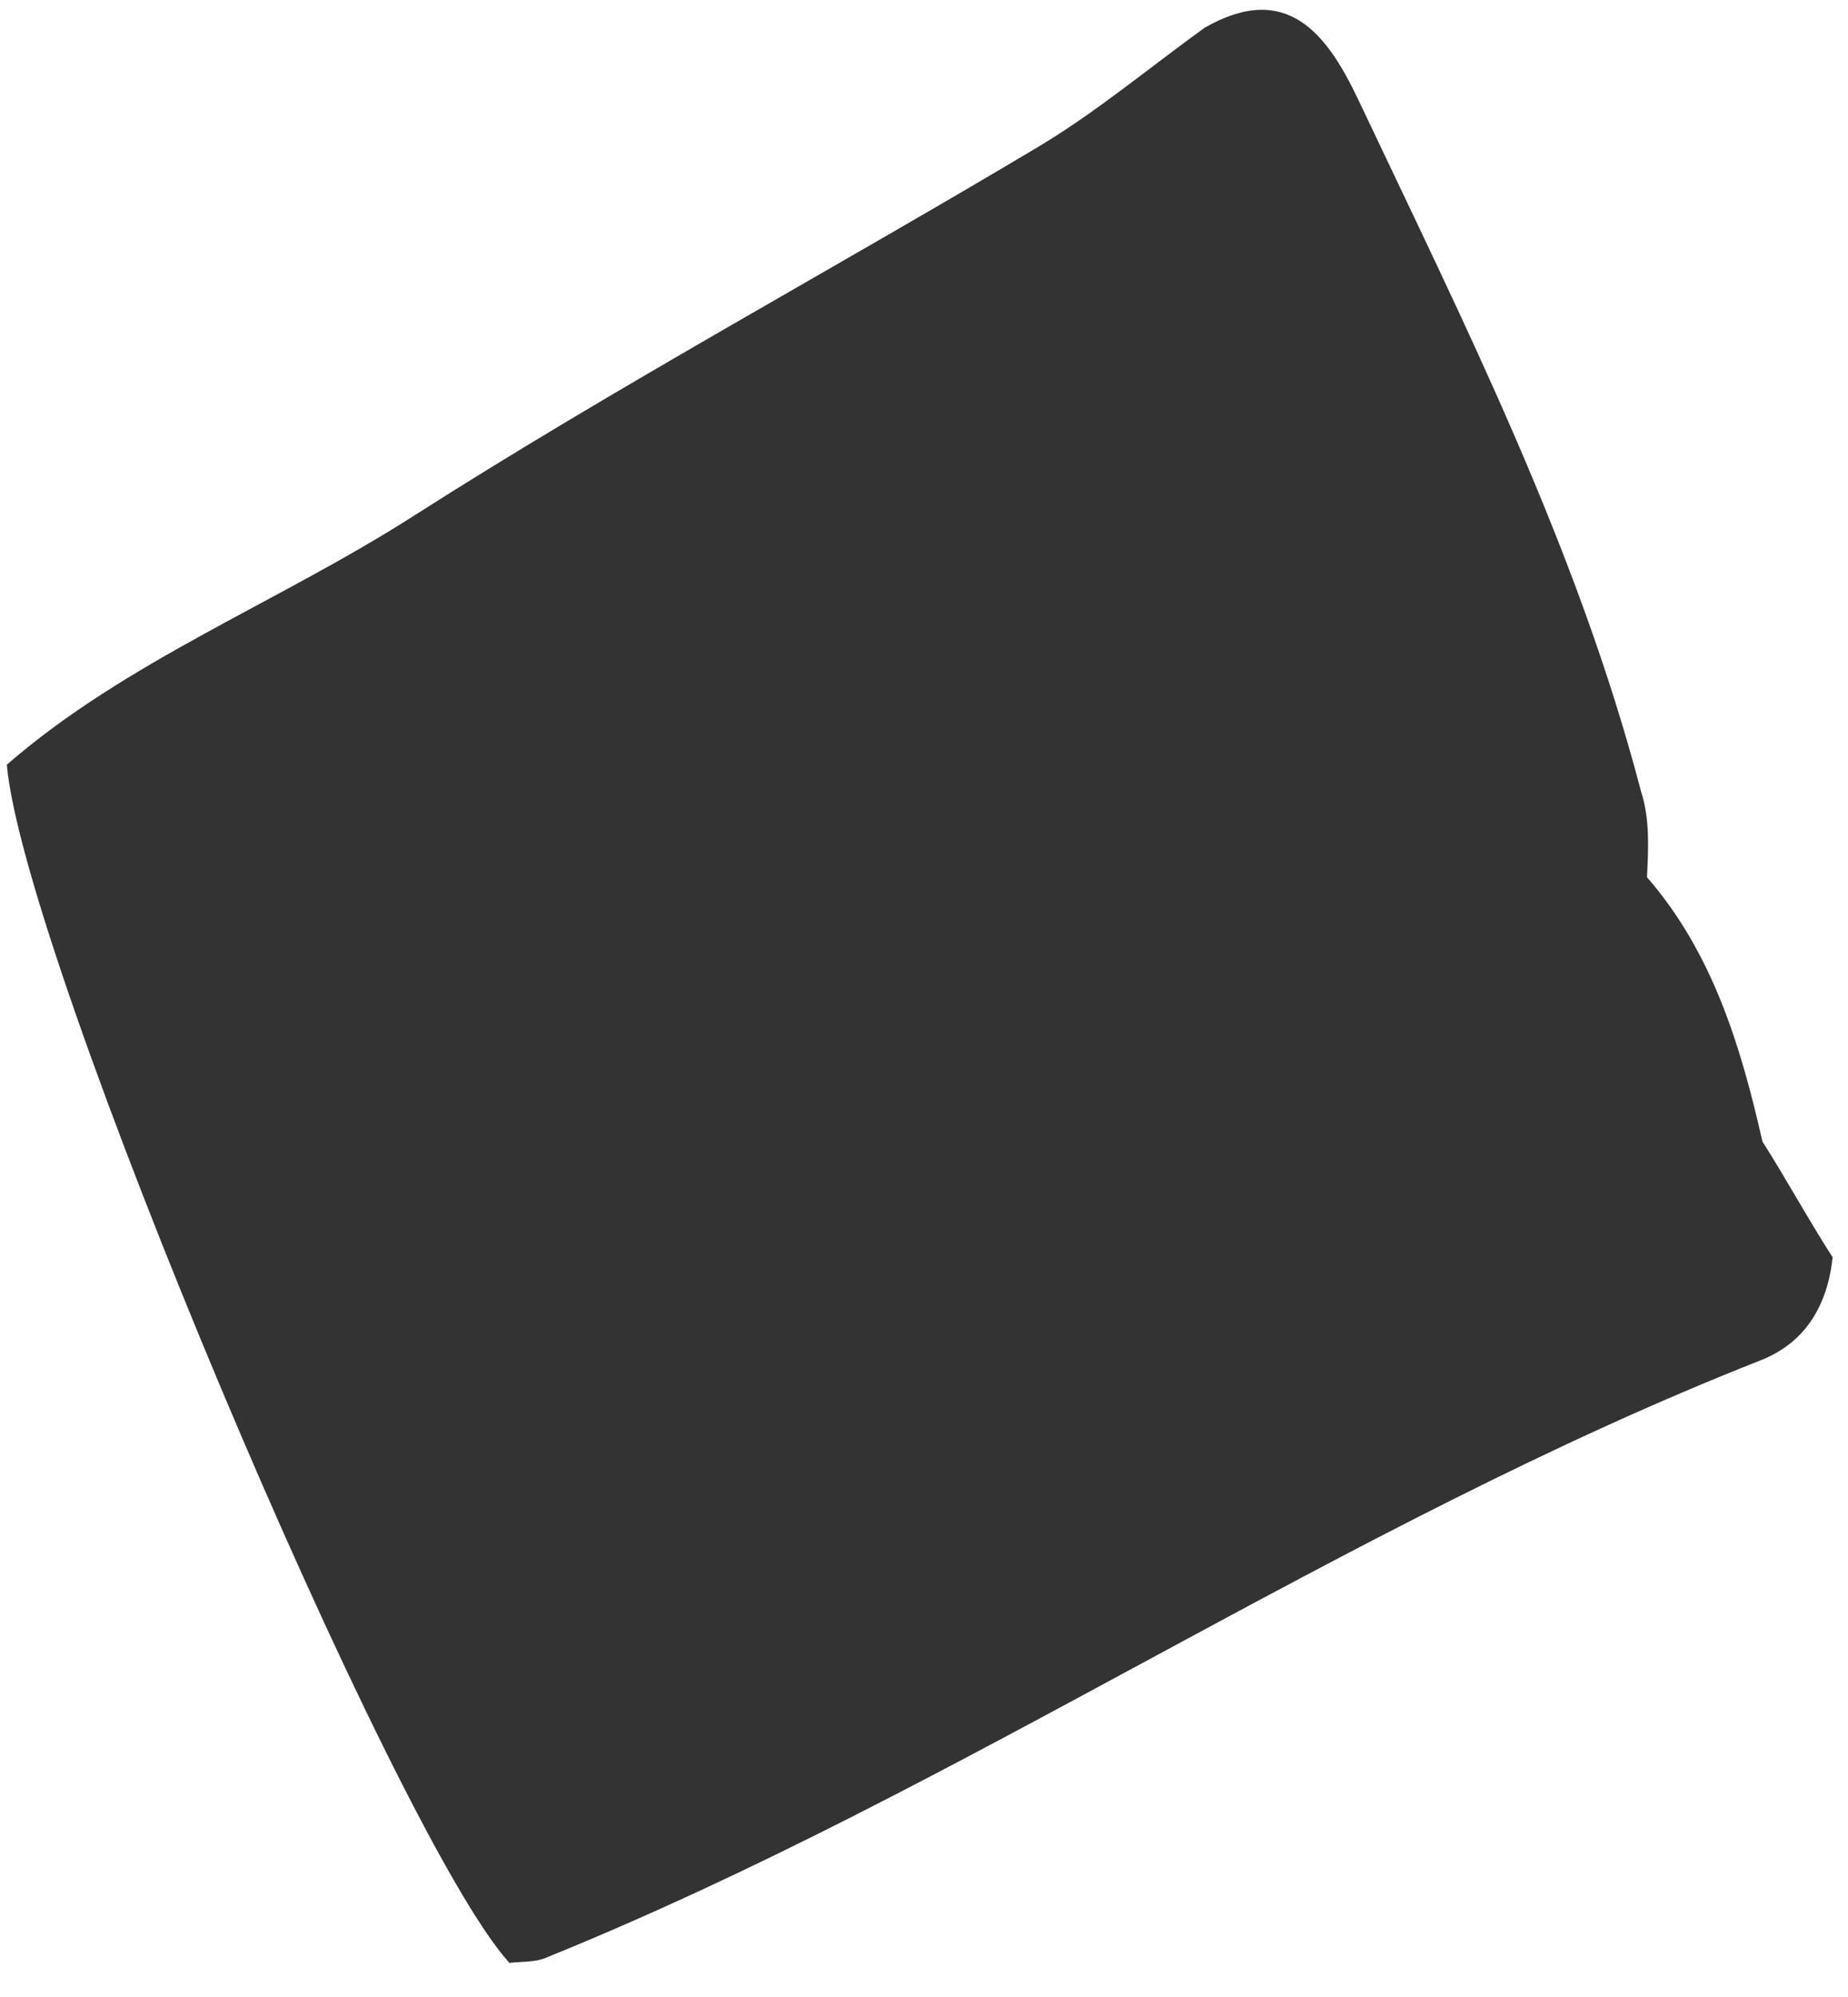 <svg xmlns="http://www.w3.org/2000/svg" width="50" height="54" viewBox="0 0 50 54" fill="none"><path d="M44.561 23.72C46.332 25.757 47.096 28.272 47.685 30.868C48.34 31.897 48.925 32.974 49.584 33.999C49.444 35.307 48.843 36.307 47.642 36.781C36.266 41.26 26.083 48.36 14.758 52.944C14.461 53.066 14.11 53.038 13.783 53.078C10.686 49.688 0.648 25.927 0.184 20.678C3.421 17.868 7.527 16.292 11.178 13.959C16.7 10.436 22.464 7.329 28.088 3.972C29.663 3.032 31.095 1.83 32.596 0.748C34.815 -0.519 35.903 0.91 36.75 2.696C39.632 8.783 42.674 14.806 44.401 21.403C44.643 22.16 44.6 22.938 44.561 23.72Z" fill="#333333"></path></svg>